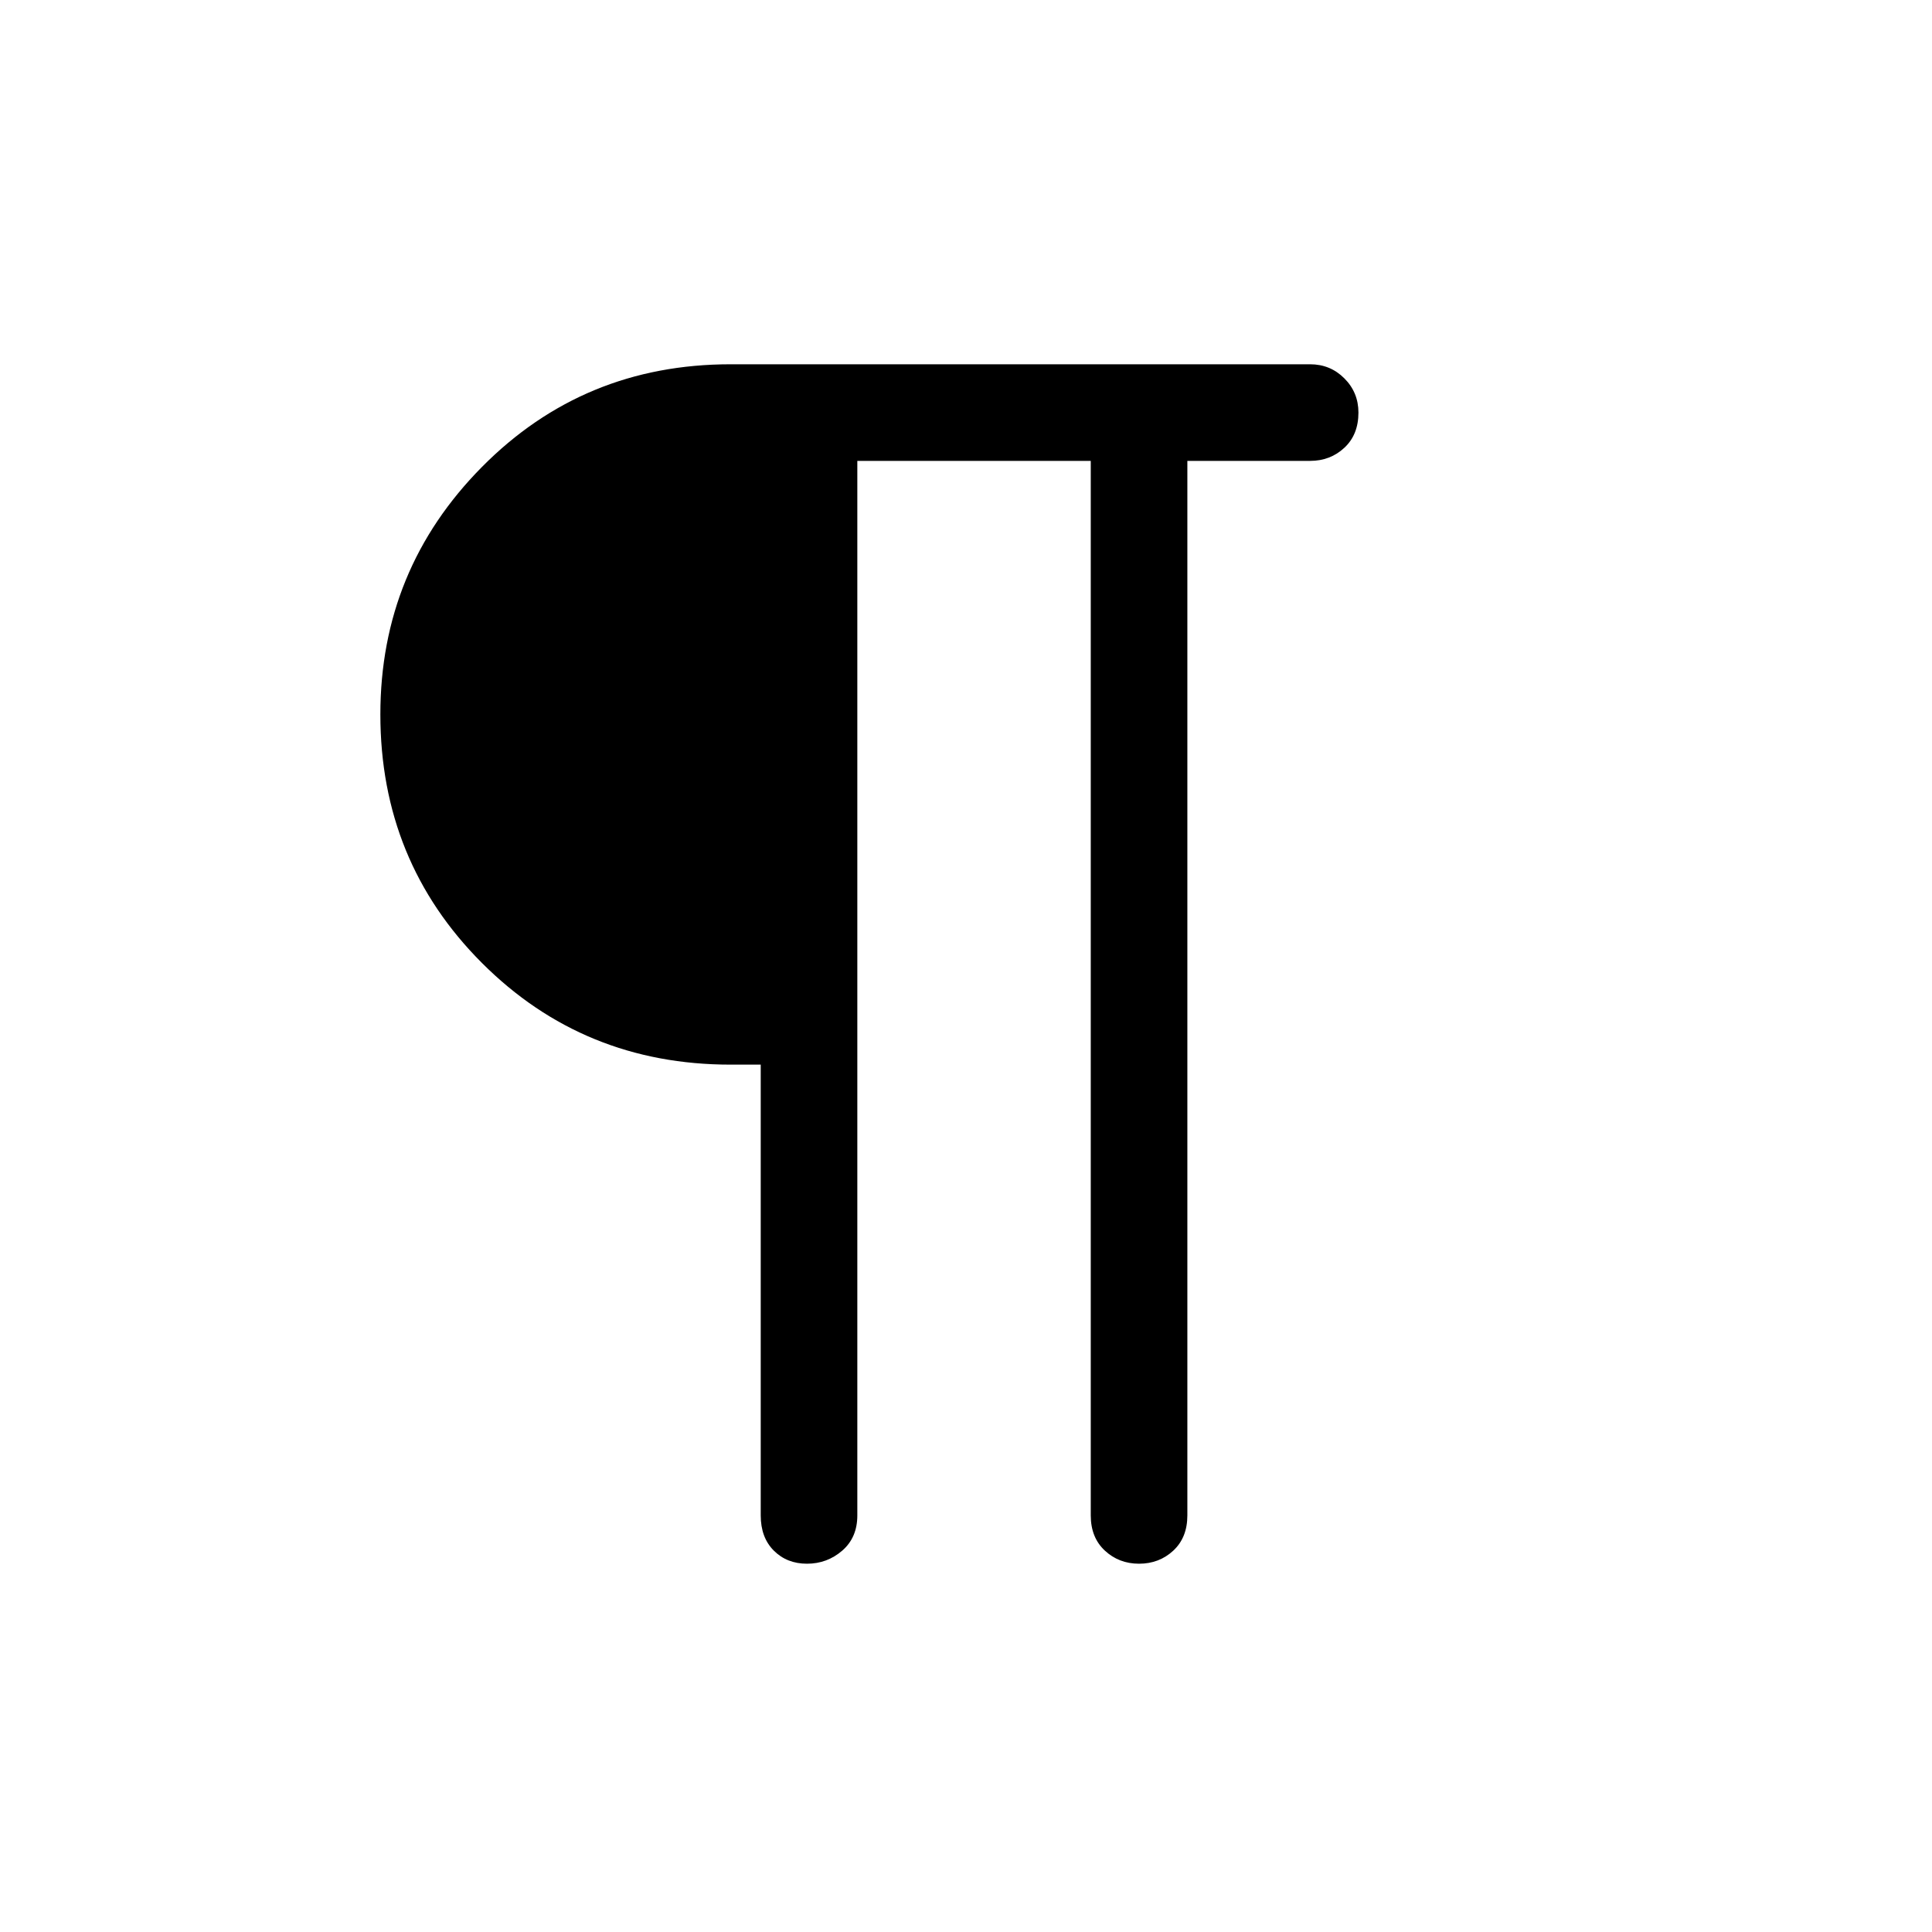 <svg xmlns="http://www.w3.org/2000/svg" height="40" width="40"><path d="M16.708 32.375q-.416 0-.687-.271-.271-.271-.271-.729v-9.333h-.625q-3.042 0-5.146-2.104-2.104-2.105-2.104-5.146 0-3 2.104-5.125t5.146-2.125h12q.417 0 .708.291.292.292.292.709 0 .458-.292.729-.291.271-.708.271h-2.542v21.833q0 .458-.291.729-.292.271-.709.271-.416 0-.708-.271t-.292-.729V9.542H17.75v21.833q0 .458-.312.729-.313.271-.73.271Z"/></svg>